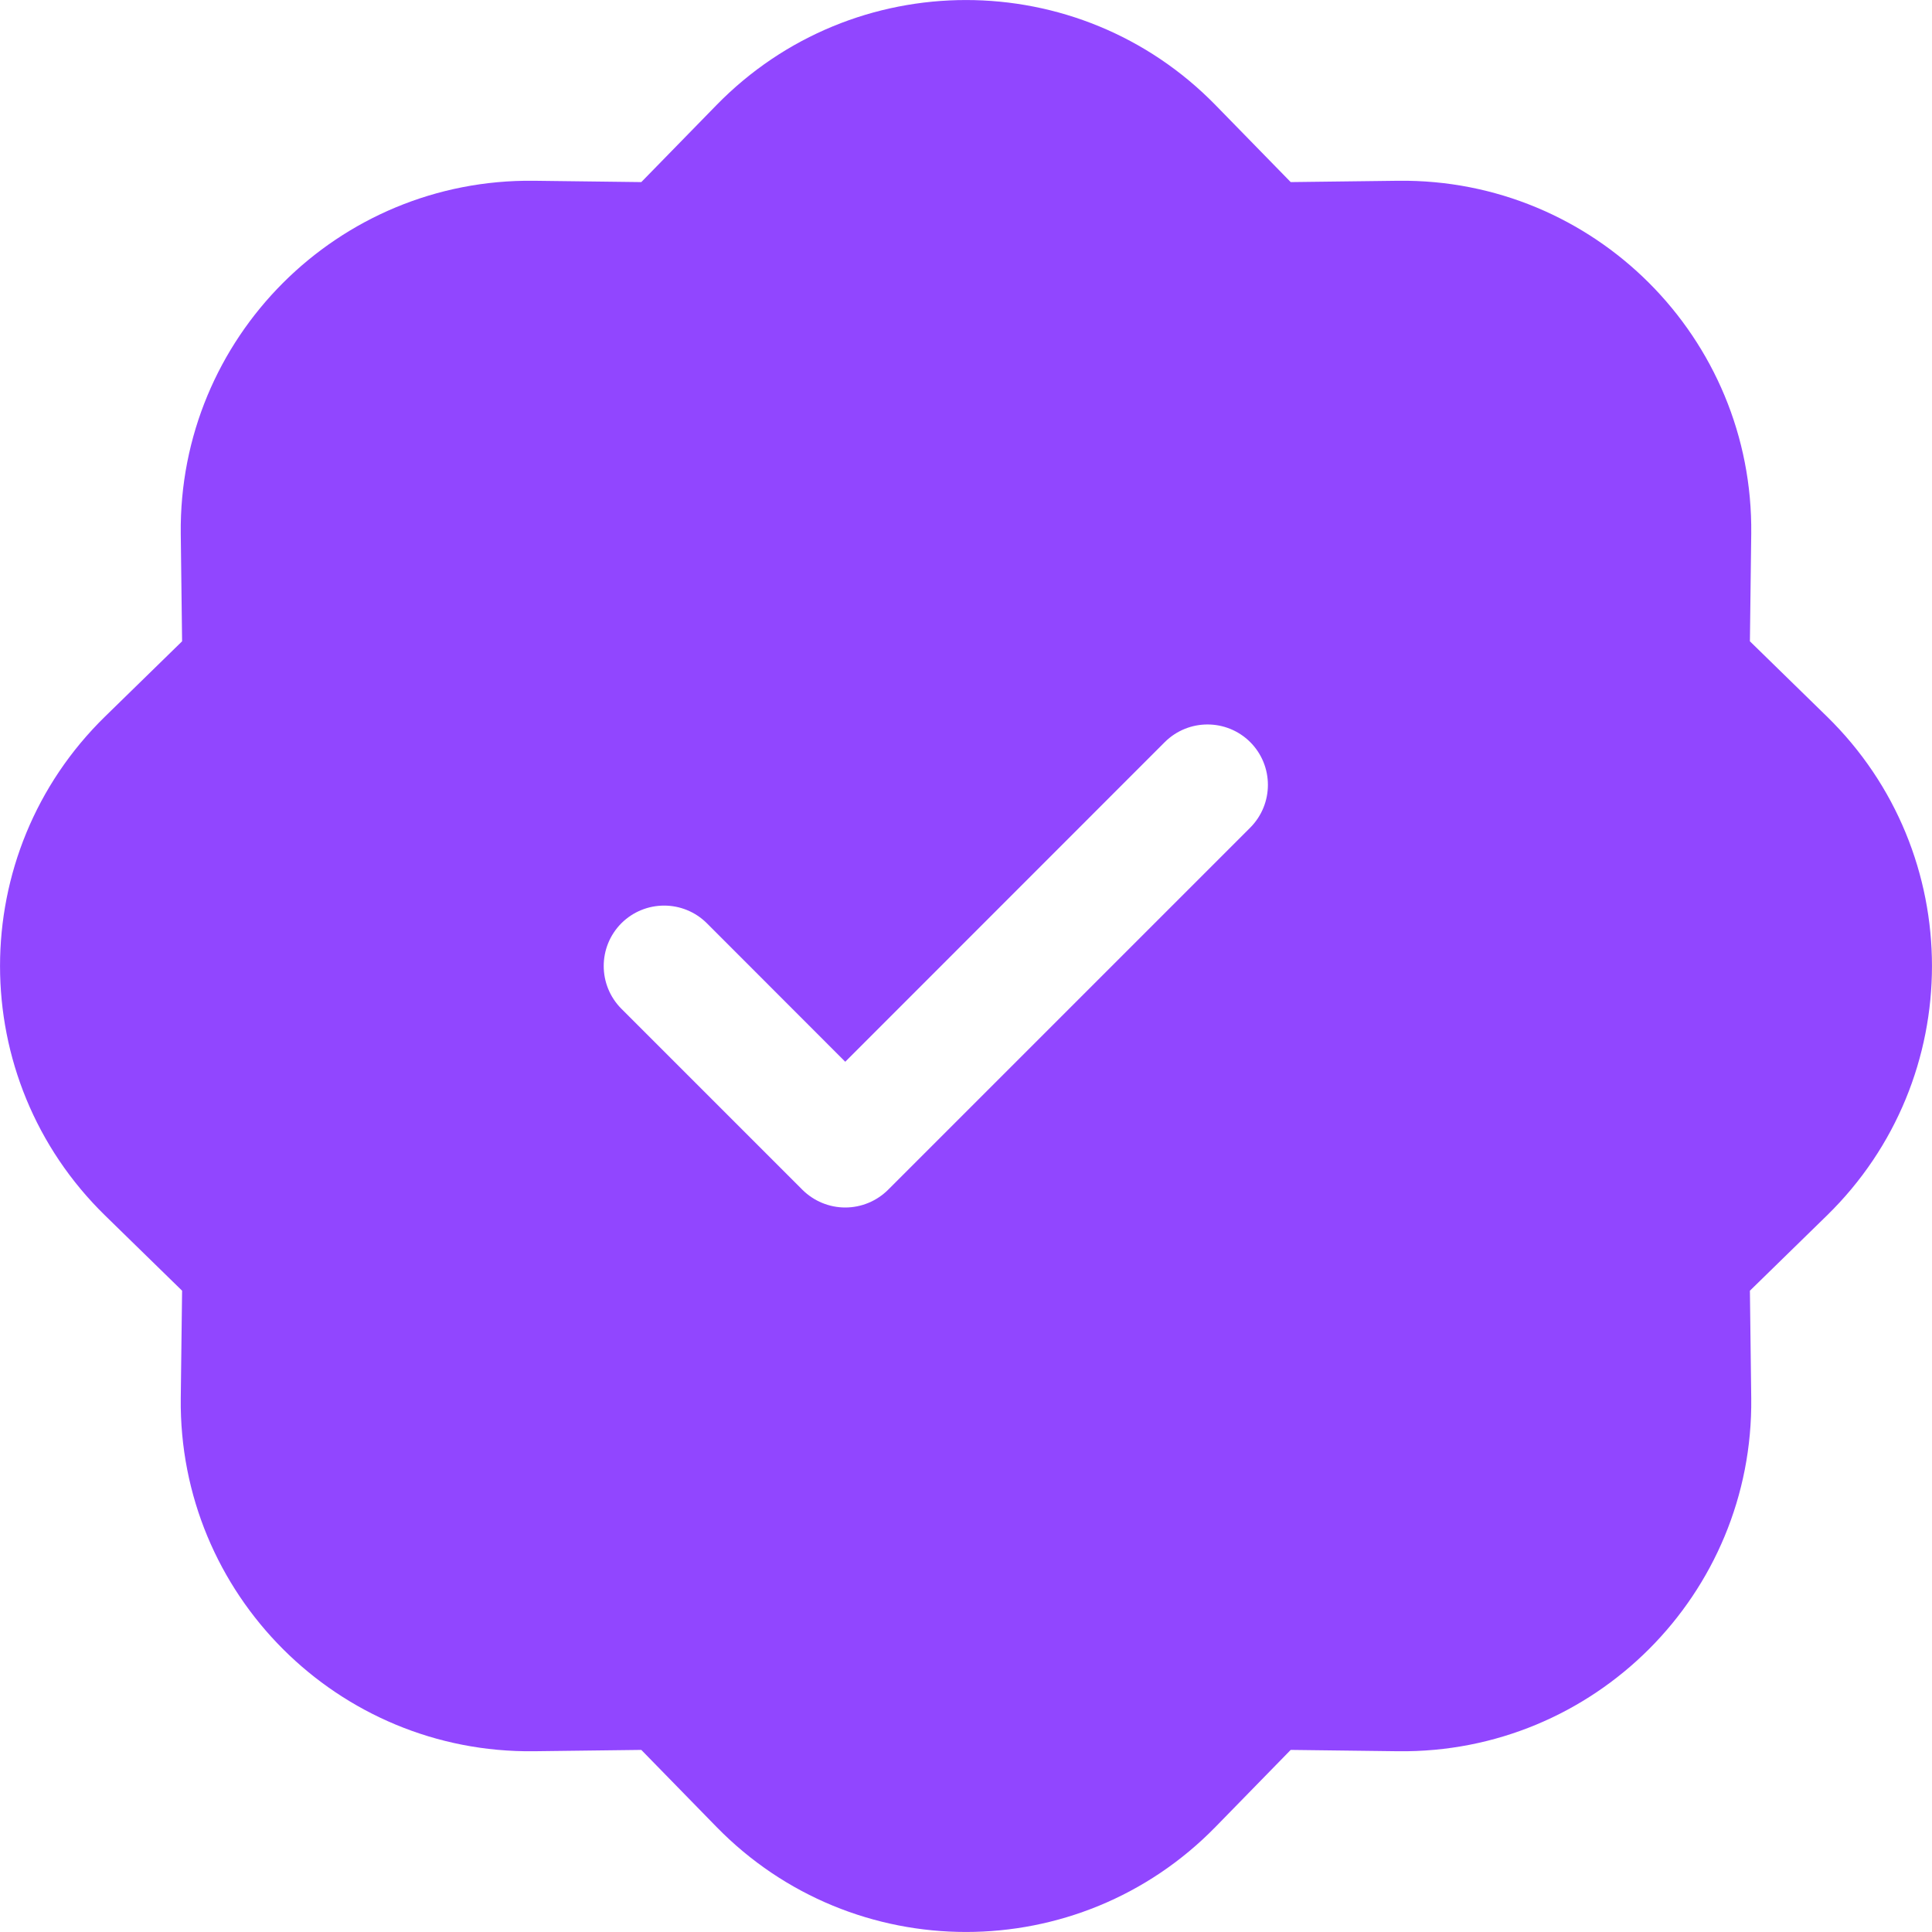 <svg width="16" height="16" viewBox="0 0 16 16" fill="none" xmlns="http://www.w3.org/2000/svg">
<path fill-rule="evenodd" clip-rule="evenodd" d="M10.067 0.871C8.934 -0.29 7.066 -0.29 5.933 0.871L5.311 1.508L4.421 1.497C2.798 1.478 1.478 2.798 1.497 4.421L1.508 5.311L0.871 5.933C-0.29 7.066 -0.29 8.934 0.871 10.067L1.508 10.689L1.497 11.579C1.478 13.202 2.798 14.522 4.421 14.503L5.311 14.492L5.933 15.129C7.066 16.29 8.934 16.29 10.067 15.129L10.689 14.492L11.579 14.503C13.202 14.522 14.522 13.202 14.503 11.579L14.492 10.689L15.129 10.067C16.29 8.934 16.29 7.066 15.129 5.933L14.492 5.311L14.503 4.421C14.522 2.798 13.202 1.478 11.579 1.497L10.689 1.508L10.067 0.871ZM10.354 6.854C10.549 6.658 10.549 6.342 10.354 6.146C10.158 5.951 9.842 5.951 9.646 6.146L7 8.793L5.854 7.646C5.658 7.451 5.342 7.451 5.146 7.646C4.951 7.842 4.951 8.158 5.146 8.354L6.646 9.854C6.74 9.947 6.867 10 7 10C7.133 10 7.26 9.947 7.354 9.854L10.354 6.854Z" fill="#9146FF"/>
</svg>
